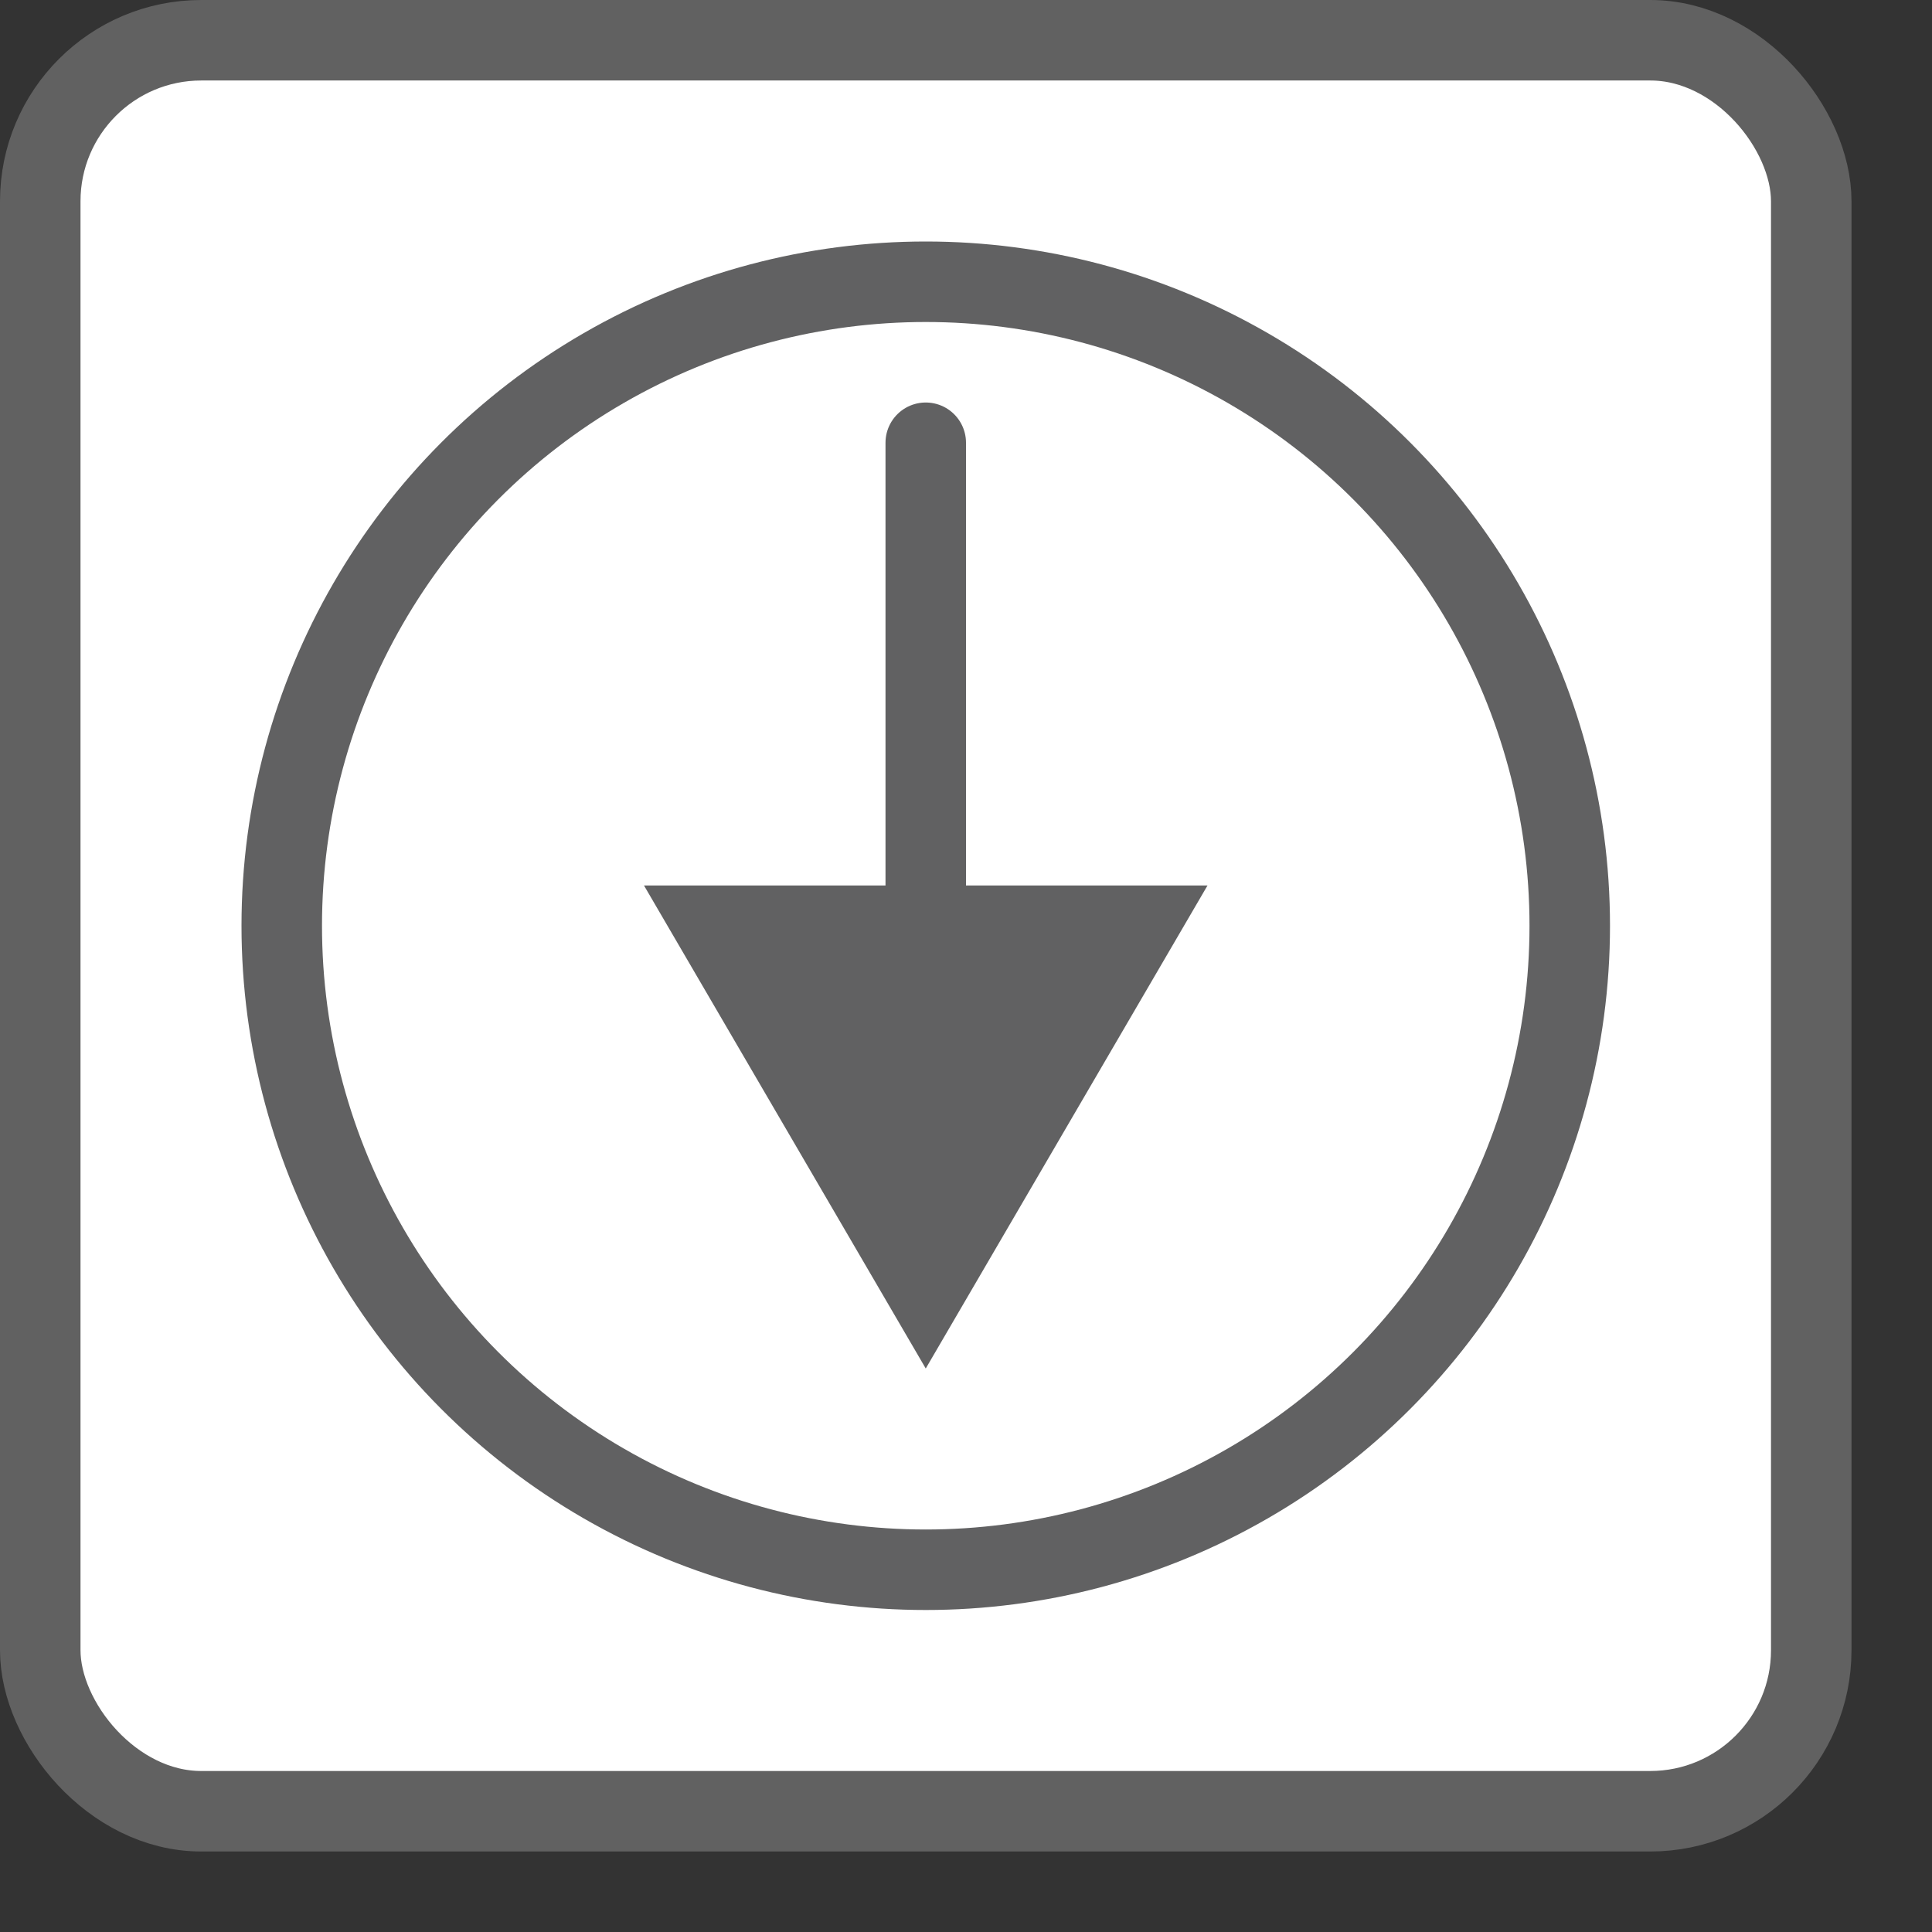 <svg width="24" height="24" viewBox="0 0 24 24" fill="none" xmlns="http://www.w3.org/2000/svg">
<rect x="0" y="0" width="24" height="24" fill="#333333" stroke="none"/>
<rect x="0.5" y="0.5" width="22" height="22" rx="2" fill="#FFFFFF" stroke="#616161"/>
<circle cx="11.5" cy="11.5" r="8" stroke="#616162"/>
<path d="M11.5 5.5V11" stroke="#616162" stroke-linecap="round"/>
<path d="M15 11H8L11.5 17L15 11Z" fill="#616162"/>
</svg>

